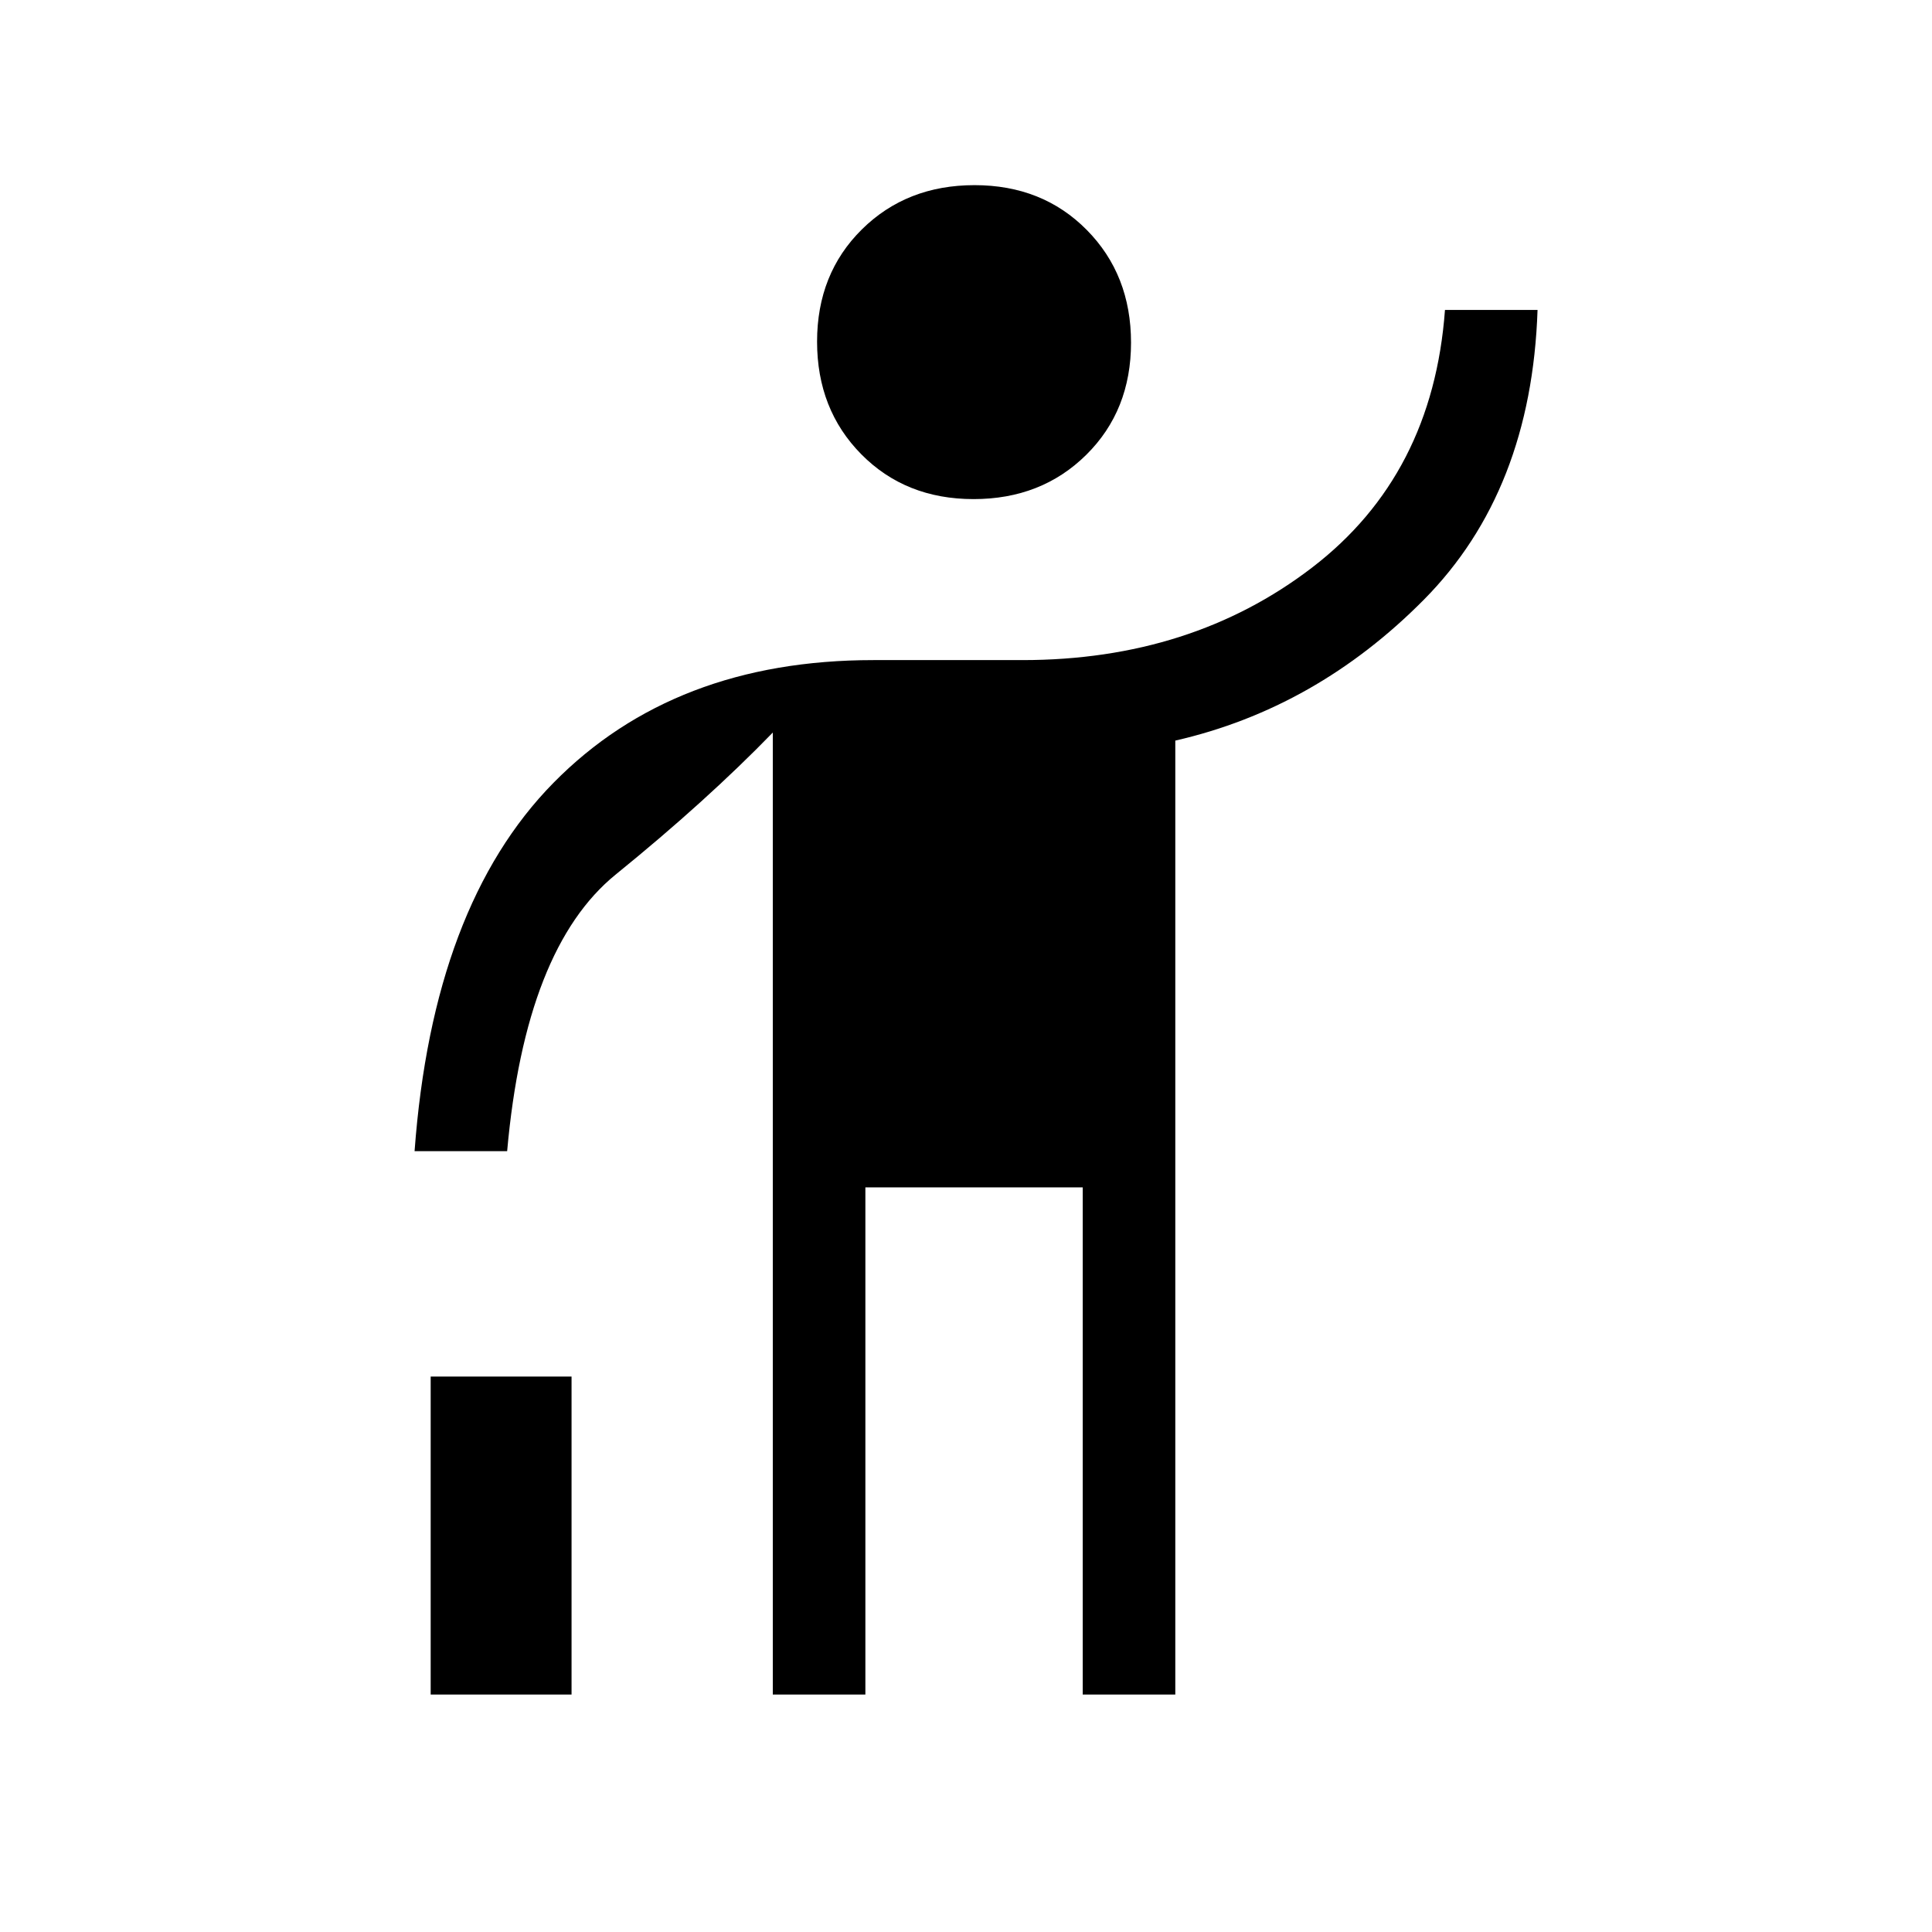 <svg xmlns="http://www.w3.org/2000/svg" height="20" viewBox="0 -960 960 960" width="20"><path d="M214-118v-158h70v158h-70Zm170 0v-478q-33 34-78 70.5T252-388h-46q9-122 69-183t159-61h74q84 0 144-46t66-128h46q-3 90-56.5 144T584-592v474h-46v-252H430v252h-46Zm99.75-594Q450-712 428-734.25t-22-56Q406-824 428.25-846t56-22Q518-868 540-845.75t22 56Q562-756 539.75-734t-56 22Z"/></svg>